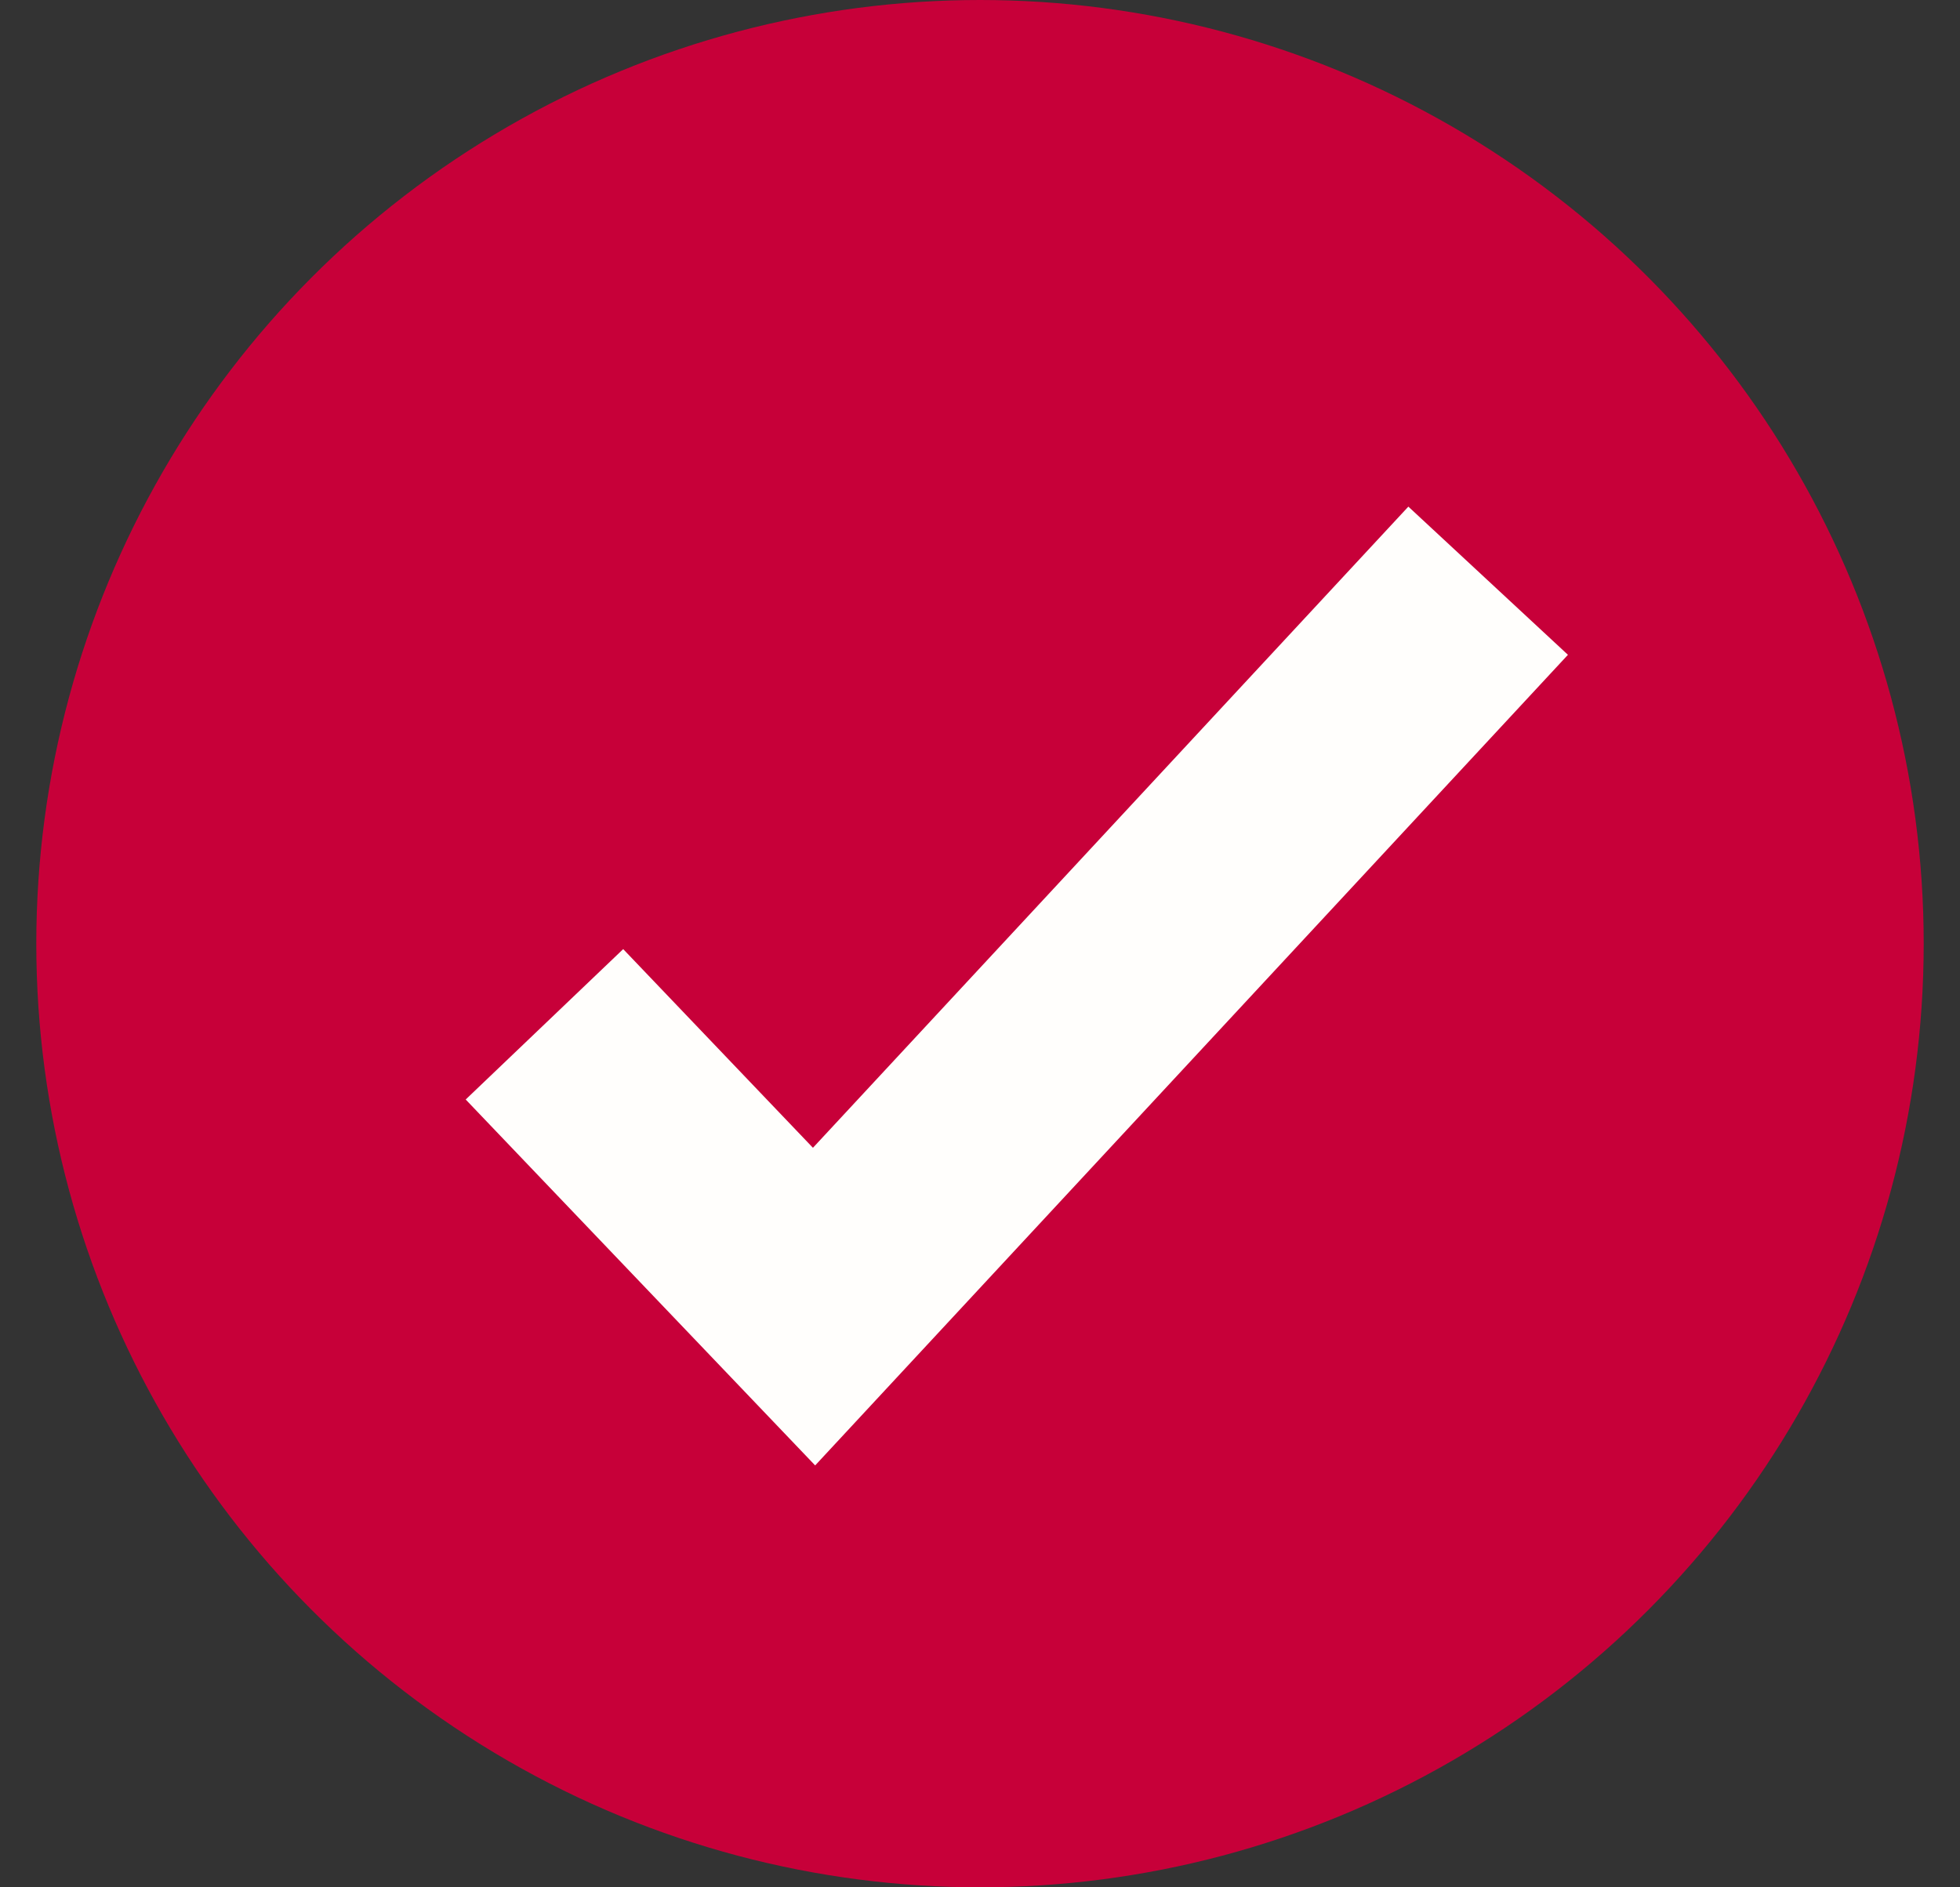 <svg width="27" height="26" viewBox="0 0 27 26" fill="none" xmlns="http://www.w3.org/2000/svg">
<rect x="0" y="0" width="27" height="26" fill="#333333" stroke="none"/>
<circle cx="13.5" cy="13" r="13" fill="#C70039"/>
<path d="M7.5 14.111L11.214 18L20.5 8" stroke="#FFFEFC" stroke-width="3"/>
</svg>
